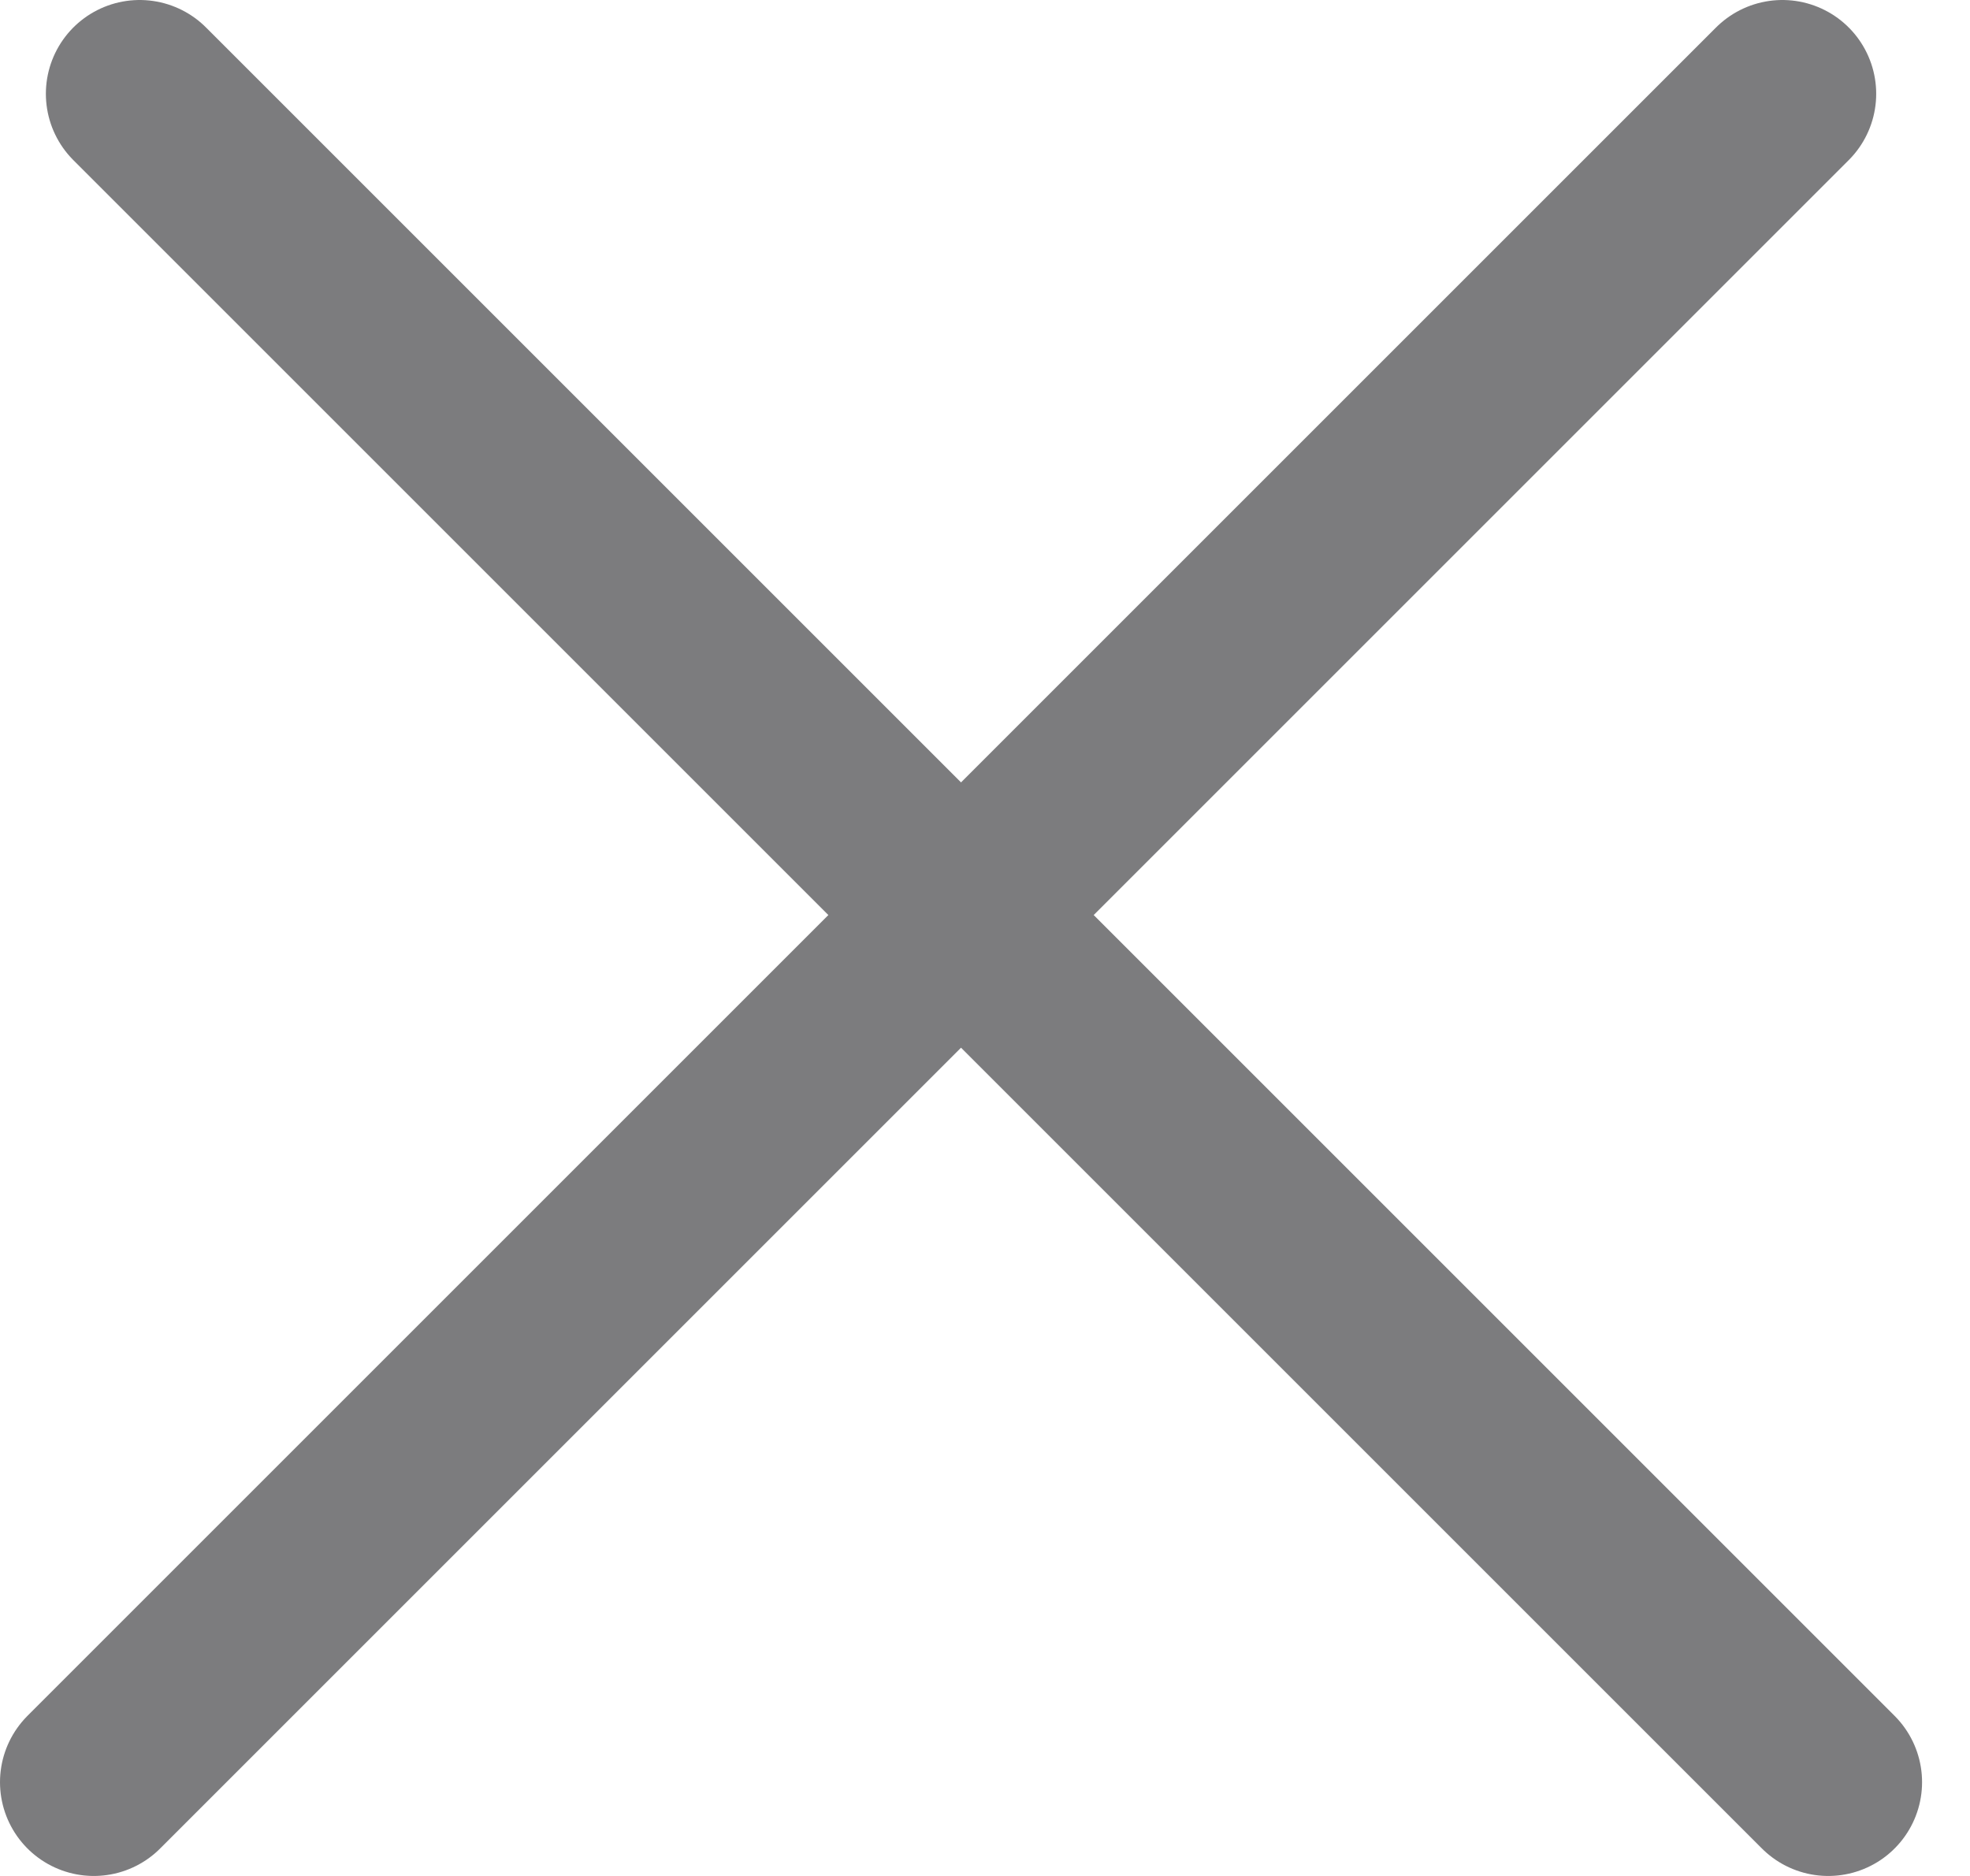 <svg width="21" height="20" viewBox="0 0 21 20" fill="none" xmlns="http://www.w3.org/2000/svg">
<path d="M1.489 1L19.489 19" stroke="#7C7C7E" stroke-width="2" stroke-linecap="round"/>
<path d="M19 1L1 19" stroke="#7C7C7E" stroke-width="2" stroke-linecap="round"/>
</svg>
